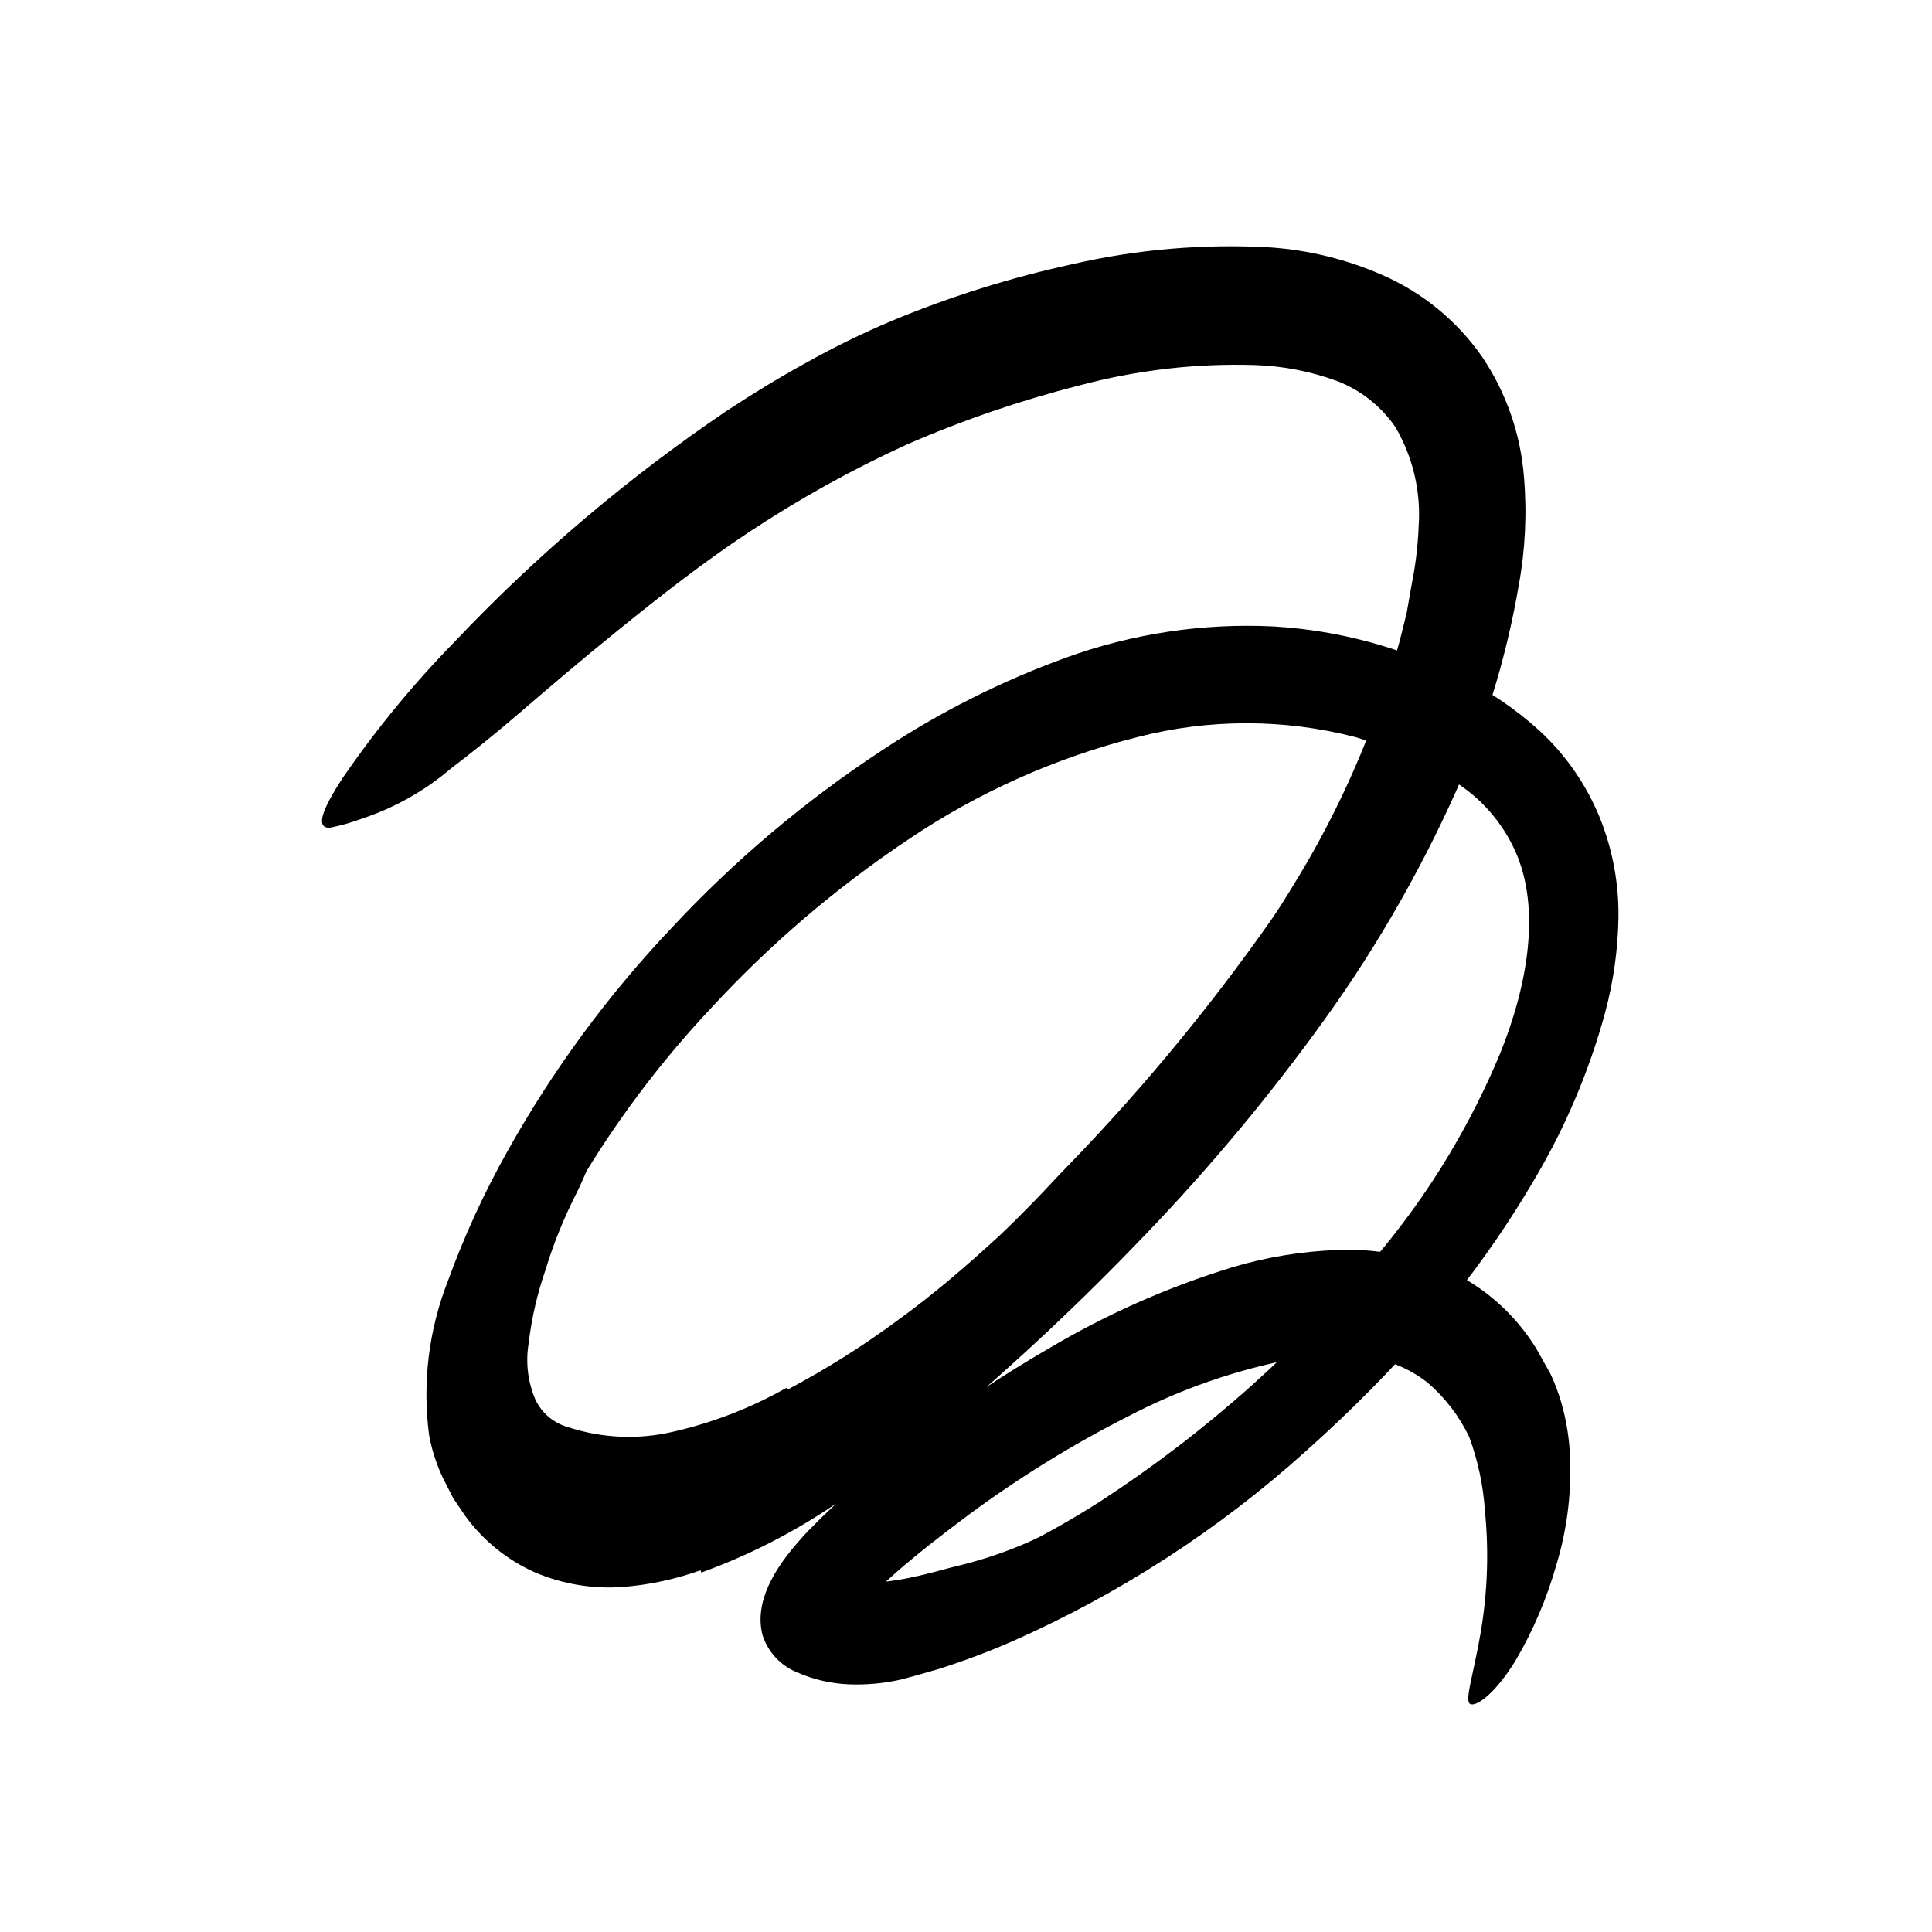 <svg width="96" height="96" viewBox="0 0 96 96" fill="none" xmlns="http://www.w3.org/2000/svg">
<path d="M39.15 69.039C41.043 68.038 42.859 66.896 44.58 65.622C46.368 64.333 48.016 62.912 49.634 61.425C50.227 60.869 50.792 60.295 51.357 59.721C51.922 59.147 52.458 58.545 53.023 57.971C57.016 53.855 60.649 49.406 63.884 44.672C65.308 42.564 66.587 40.363 67.714 38.084C68.43 36.634 69.088 35.147 69.672 33.651C70.256 32.154 70.933 30.705 71.423 29.18C71.752 28.239 72.11 28.399 72.364 29.359C72.546 30.002 72.644 30.667 72.656 31.335C72.692 31.767 72.692 32.202 72.656 32.634L72.58 33.34C72.524 33.576 72.455 33.808 72.373 34.036C71.242 37.302 69.805 40.453 68.082 43.448C66.393 46.442 64.463 49.294 62.312 51.975C59.733 55.175 57.164 58.563 54.265 61.669C51.078 65.079 47.524 68.125 43.667 70.752C41.241 72.424 38.593 73.748 35.799 74.686C33.597 75.432 31.255 75.673 28.947 75.392C27.73 75.24 26.551 74.861 25.474 74.272C24.31 73.627 23.371 72.642 22.783 71.448C21.991 69.678 21.755 67.709 22.105 65.801C22.356 64.043 22.896 62.338 23.705 60.756C24.036 60.068 24.41 59.402 24.825 58.761C26.453 56.418 27.376 55.994 28.411 56.145C28.647 56.159 28.881 56.2 29.107 56.267C29.757 56.531 29.437 57.698 28.618 59.345C28.004 60.553 27.497 61.813 27.103 63.109C26.692 64.296 26.411 65.523 26.265 66.77C26.112 67.709 26.229 68.672 26.604 69.547C26.924 70.225 27.527 70.727 28.251 70.921C29.924 71.467 31.713 71.545 33.427 71.147C35.406 70.698 37.309 69.963 39.074 68.963L39.15 69.039Z" fill="black"/>
<path d="M51.658 76.418C52.957 75.883 54.215 75.254 55.423 74.536C55.875 74.272 56.251 73.915 56.694 73.651C58.294 72.72 59.817 71.662 61.249 70.489C61.873 69.958 62.459 69.382 62.999 68.766C63.366 68.39 63.658 67.947 64.044 67.59C64.43 67.232 64.797 66.865 65.192 66.517C65.428 66.291 65.625 66.47 65.71 66.874C65.808 67.438 65.736 68.018 65.503 68.54C65.446 68.672 65.399 68.823 65.334 68.945L65.079 69.293L64.562 69.952C64.204 70.394 63.837 70.818 63.451 71.223C62.687 72.045 61.849 72.794 60.948 73.463C59.856 74.253 58.896 75.279 57.776 76.089C56.51 76.964 55.186 77.754 53.813 78.451C52.976 78.874 52.119 79.27 51.244 79.618C49.9 80.151 48.507 80.549 47.084 80.804C45.962 81.047 44.815 81.148 43.668 81.105C43.409 81.103 43.15 81.078 42.896 81.03C41.955 80.71 41.757 80.333 41.776 79.797C41.766 79.671 41.766 79.546 41.776 79.42C41.851 79.044 42.312 78.827 42.905 78.752C43.322 78.668 43.743 78.608 44.166 78.573C44.571 78.507 44.976 78.46 45.38 78.357C46.19 78.197 46.99 77.943 47.837 77.745C49.132 77.418 50.393 76.967 51.602 76.399L51.658 76.418Z" fill="black"/>
<path d="M34.811 78.027C33.56 78.473 32.257 78.752 30.933 78.856C29.454 78.962 27.971 78.717 26.604 78.14C25.211 77.525 24.006 76.55 23.112 75.317L22.519 74.442L22.039 73.5C21.704 72.811 21.464 72.08 21.324 71.326C20.978 68.722 21.302 66.072 22.265 63.627C23.066 61.425 24.045 59.291 25.192 57.246C27.432 53.222 30.167 49.494 33.333 46.15C36.469 42.775 40.002 39.791 43.856 37.265C46.698 35.383 49.753 33.845 52.957 32.682C56.27 31.479 59.79 30.951 63.31 31.129C66.48 31.32 69.579 32.149 72.42 33.566C73.908 34.279 75.284 35.205 76.505 36.315C77.796 37.509 78.811 38.97 79.479 40.597C80.123 42.183 80.443 43.883 80.42 45.594C80.394 47.184 80.172 48.764 79.761 50.3C78.961 53.245 77.76 56.067 76.195 58.686C74.701 61.23 72.981 63.633 71.056 65.867C69.145 68.067 67.095 70.142 64.919 72.079C60.586 75.989 55.659 79.185 50.322 81.547C49.12 82.073 47.892 82.535 46.642 82.931C46.011 83.119 45.371 83.298 44.759 83.458C43.913 83.647 43.047 83.727 42.18 83.693C41.294 83.657 40.423 83.456 39.611 83.1C38.8 82.772 38.174 82.105 37.898 81.275C37.446 79.609 38.51 77.915 39.705 76.569C39.846 76.409 40.016 76.211 40.138 76.089L40.486 75.74C40.721 75.505 40.957 75.27 41.192 75.053C41.663 74.592 42.133 74.169 42.642 73.736C43.583 72.879 44.627 72.079 45.653 71.298C47.7 69.746 49.84 68.322 52.063 67.034C54.948 65.317 58.029 63.952 61.239 62.969C62.931 62.465 64.68 62.177 66.444 62.112C68.352 62.032 70.253 62.383 72.006 63.138C73.802 63.98 75.311 65.332 76.345 67.025L77.041 68.267C77.257 68.726 77.436 69.202 77.578 69.689C77.842 70.608 77.991 71.556 78.02 72.512C78.081 74.289 77.849 76.063 77.333 77.764C76.86 79.431 76.177 81.031 75.3 82.526C74.133 84.409 73.173 84.889 73.004 84.625C72.835 84.362 73.164 83.317 73.475 81.66C73.899 79.491 74.004 77.272 73.785 75.072C73.702 73.817 73.439 72.581 73.004 71.401C72.51 70.367 71.804 69.446 70.933 68.7C70.111 68.057 69.14 67.63 68.11 67.458C66.861 67.27 65.589 67.286 64.345 67.505C61.444 68.051 58.64 69.025 56.025 70.394C53.272 71.792 50.64 73.417 48.157 75.251C46.896 76.192 45.672 77.133 44.543 78.121C44.26 78.376 43.969 78.63 43.715 78.884L43.206 79.373C43.103 79.467 43.131 79.43 43.093 79.477C43.056 79.524 43.093 79.618 43.206 79.627H43.366L43.761 79.543L44.289 79.411C44.995 79.223 45.71 78.997 46.416 78.743C49.31 77.651 52.083 76.26 54.689 74.592C59.986 71.145 64.722 66.904 68.731 62.018C71.125 59.103 73.078 55.853 74.529 52.371C75.912 48.964 76.571 45.162 75.3 42.31C74.646 40.851 73.567 39.624 72.204 38.79C71.466 38.318 70.695 37.9 69.898 37.538C69.475 37.378 69.06 37.19 68.637 37.03L67.347 36.625C63.798 35.709 60.074 35.709 56.524 36.625C52.443 37.651 48.572 39.384 45.089 41.745C41.526 44.13 38.257 46.926 35.347 50.075C32.4 53.206 29.869 56.705 27.818 60.484C26.829 62.342 26.038 64.297 25.456 66.319C24.919 68.286 24.778 70.291 25.512 71.75C25.964 72.748 26.68 73.604 27.583 74.225C28.023 74.491 28.503 74.684 29.004 74.799C29.542 74.91 30.093 74.945 30.642 74.903C33.129 74.572 35.507 73.67 37.587 72.267C42.058 69.529 46.058 65.792 49.87 62.018C55.718 56.338 60.782 49.903 64.929 42.884C66.934 39.42 68.487 35.713 69.55 31.853L69.898 30.451L70.152 29.002C70.34 28.071 70.453 27.127 70.491 26.178C70.616 24.446 70.213 22.716 69.333 21.218C68.621 20.18 67.61 19.382 66.434 18.931C65.133 18.455 63.763 18.188 62.378 18.14C59.423 18.047 56.471 18.39 53.616 19.157C50.693 19.9 47.835 20.879 45.07 22.084C42.326 23.335 39.685 24.802 37.173 26.47C34.943 27.947 32.863 29.576 30.745 31.289C28.778 32.879 27.178 34.253 25.832 35.411C24.486 36.569 23.357 37.463 22.406 38.187C21.112 39.292 19.616 40.136 18.002 40.672C17.473 40.871 16.928 41.026 16.373 41.133C15.696 41.133 15.959 40.296 17.013 38.677C18.675 36.255 20.542 33.982 22.595 31.882C26.672 27.577 31.207 23.73 36.119 20.409C37.39 19.571 38.698 18.771 40.053 18.027C41.423 17.26 42.834 16.569 44.279 15.957C47.181 14.747 50.186 13.802 53.258 13.133C56.502 12.384 59.836 12.102 63.159 12.296C65.055 12.432 66.914 12.89 68.656 13.651C70.675 14.524 72.409 15.946 73.663 17.755C74.847 19.525 75.557 21.57 75.724 23.693C75.879 25.504 75.79 27.327 75.46 29.114C74.908 32.328 73.989 35.466 72.722 38.47C70.861 42.788 68.535 46.891 65.785 50.705C63.096 54.436 60.149 57.974 56.966 61.293C53.818 64.589 50.494 67.712 47.009 70.649C45.212 72.157 43.327 73.556 41.361 74.837C39.332 76.197 37.145 77.307 34.849 78.14L34.811 78.027Z" fill="black"/>
</svg>
